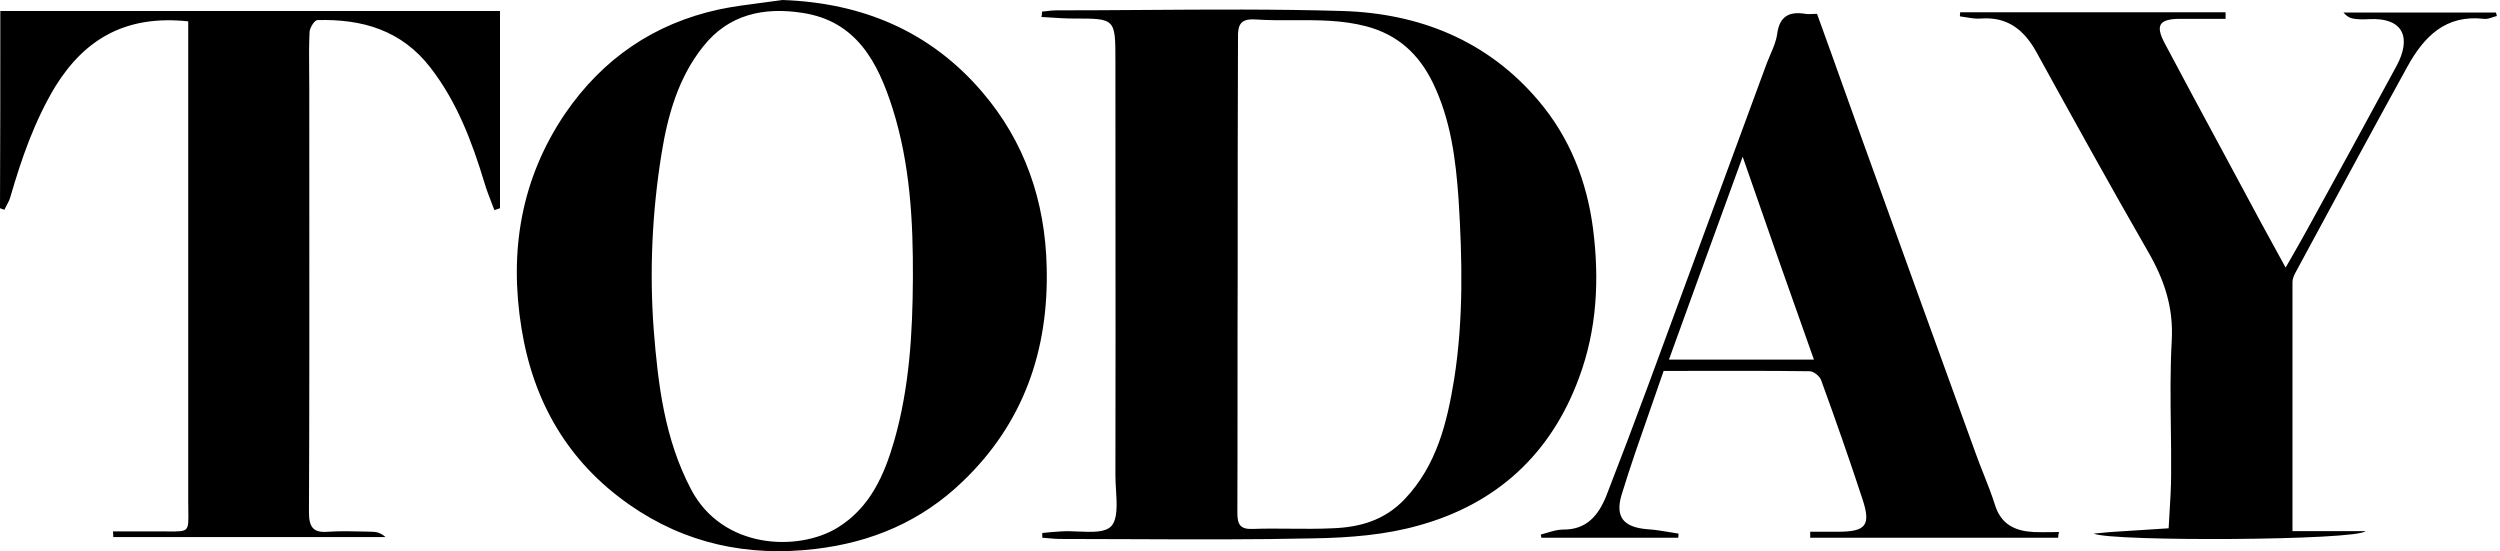 <svg width="127" height="28" viewBox="0 0 127 28" fill="currentColor" xmlns="http://www.w3.org/2000/svg">
  <path fill-rule="evenodd" clip-rule="evenodd"
        d="M39.752 0C43.798 0.144 47.244 1.58 49.884 4.659C52.049 7.18 53.092 10.195 53.171 13.546C53.282 17.79 52.002 21.492 48.904 24.459C46.802 26.486 44.273 27.555 41.396 27.89C37.982 28.289 34.805 27.619 31.976 25.64C28.862 23.47 27.092 20.423 26.491 16.673C25.859 12.764 26.459 9.095 28.704 5.776C30.616 2.984 33.224 1.197 36.528 0.479C37.234 0.33 37.954 0.238 38.674 0.145C39.034 0.099 39.394 0.053 39.752 0ZM46.375 14.152C46.391 11.232 46.233 8.329 45.347 5.521C44.605 3.175 43.514 1.069 40.764 0.654C38.82 0.351 37.018 0.718 35.722 2.361C34.457 3.941 33.92 5.856 33.604 7.818C33.13 10.77 32.987 13.754 33.209 16.753C33.43 19.545 33.762 22.305 35.105 24.858C36.702 27.906 40.542 28.034 42.55 26.805C44.209 25.784 44.937 24.108 45.442 22.337C46.201 19.657 46.359 16.913 46.375 14.152ZM52.932 0.59C53.03 0.584 53.127 0.572 53.223 0.56C53.361 0.543 53.497 0.526 53.628 0.526C55.105 0.526 56.581 0.516 58.056 0.506C61.427 0.482 64.794 0.459 68.169 0.558C72.073 0.67 75.566 2.042 78.174 5.138C79.739 6.988 80.608 9.19 80.924 11.6C81.256 14.184 81.13 16.737 80.213 19.194C78.775 23.103 75.993 25.608 72.073 26.693C70.382 27.172 68.564 27.316 66.794 27.347C63.713 27.416 60.632 27.403 57.545 27.39C56.309 27.384 55.072 27.379 53.833 27.379C53.654 27.379 53.481 27.362 53.306 27.345L53.306 27.345L53.306 27.345L53.306 27.345C53.188 27.334 53.069 27.322 52.948 27.316V27.076L52.948 27.076C53.264 27.044 53.58 27.012 53.897 26.996C54.175 26.976 54.484 26.989 54.791 27.002C55.463 27.03 56.127 27.058 56.441 26.741C56.785 26.382 56.738 25.611 56.693 24.872V24.872L56.693 24.872C56.677 24.624 56.663 24.38 56.663 24.156C56.673 19.476 56.67 14.796 56.666 10.116C56.664 7.776 56.663 5.435 56.663 3.095V3.095C56.663 2.01 56.663 1.471 56.393 1.204C56.128 0.941 55.603 0.941 54.56 0.941C54.145 0.941 53.731 0.914 53.316 0.887C53.177 0.879 53.039 0.87 52.901 0.862C52.932 0.782 52.932 0.686 52.932 0.59V0.59ZM62.874 13.865C62.866 15.891 62.866 17.918 62.866 19.946V19.949C62.866 21.976 62.866 24.006 62.858 26.039C62.858 26.629 62.985 26.901 63.649 26.869C64.281 26.846 64.913 26.852 65.545 26.858C66.257 26.864 66.968 26.871 67.679 26.837C69.07 26.789 70.335 26.438 71.362 25.353C72.99 23.63 73.511 21.476 73.875 19.242C74.349 16.211 74.286 13.163 74.096 10.132C73.954 8.105 73.701 6.095 72.8 4.228C72.089 2.76 71.03 1.771 69.418 1.34C68.192 1.015 66.958 1.021 65.723 1.027C65.079 1.03 64.435 1.033 63.791 0.989C63.032 0.941 62.874 1.229 62.89 1.931C62.874 5.902 62.874 9.89 62.874 13.862V13.865ZM24.973 10.303L24.973 10.304L24.973 10.304C25.021 10.427 25.069 10.55 25.115 10.674L25.4 10.578V0.558H0.016C0.016 3.925 0.016 7.26 0 10.578C0.04 10.594 0.075 10.606 0.111 10.618C0.146 10.63 0.182 10.642 0.221 10.658C0.255 10.585 0.294 10.512 0.333 10.439L0.333 10.439C0.406 10.303 0.481 10.165 0.522 10.02C1.091 8.057 1.754 6.143 2.813 4.388C4.331 1.947 6.433 0.75 9.562 1.085V2.026V25.481C9.562 25.667 9.565 25.83 9.567 25.974L9.567 25.974C9.575 26.492 9.578 26.75 9.451 26.877C9.326 27.003 9.072 27.001 8.568 26.997C8.417 26.996 8.244 26.994 8.045 26.996H5.737C5.753 27.092 5.753 27.188 5.753 27.284H19.583C19.362 27.076 19.125 27.012 18.888 27.012C18.764 27.01 18.639 27.006 18.515 27.003C17.897 26.988 17.28 26.973 16.675 27.012C15.932 27.076 15.695 26.805 15.695 26.023C15.719 20.638 15.716 15.253 15.713 9.868C15.712 8.073 15.711 6.278 15.711 4.483C15.711 4.21 15.708 3.936 15.706 3.663C15.699 2.979 15.693 2.295 15.727 1.611C15.742 1.404 15.98 1.021 16.122 1.021C18.398 0.957 20.405 1.532 21.875 3.446C23.219 5.185 23.977 7.196 24.61 9.286C24.714 9.636 24.843 9.969 24.973 10.303L24.973 10.303L24.973 10.303ZM99.577 0.622H113.059V0.957H110.767C109.708 0.957 109.471 1.26 109.961 2.186C110.9 3.96 111.854 5.728 112.809 7.498L112.811 7.5C113.496 8.77 114.181 10.04 114.861 11.312C115.239 12.012 115.634 12.729 116.106 13.587L116.108 13.59L116.11 13.594L116.315 13.236C116.634 12.679 116.907 12.203 117.169 11.727L117.17 11.725C118.703 8.933 120.236 6.142 121.752 3.335C122.48 1.978 122.163 0.878 120.33 0.973C120.093 0.989 119.856 0.989 119.619 0.957C119.429 0.941 119.239 0.862 119.05 0.638H126.795C126.81 0.702 126.826 0.766 126.842 0.814C126.768 0.83 126.694 0.855 126.621 0.879C126.473 0.929 126.326 0.979 126.178 0.957C124.25 0.734 123.143 1.851 122.306 3.367C120.667 6.336 119.051 9.329 117.438 12.316L117.437 12.318L117.436 12.32C117.152 12.846 116.868 13.372 116.584 13.897C116.521 14.025 116.458 14.184 116.458 14.328V26.98H120.172C119.745 27.459 107.29 27.523 106.358 27.108C106.435 27.101 106.507 27.094 106.575 27.087L106.689 27.076C107.002 27.046 107.221 27.024 107.448 27.012C107.899 26.98 108.353 26.953 108.808 26.925C109.262 26.897 109.716 26.869 110.167 26.837C110.181 26.569 110.197 26.303 110.213 26.038L110.213 26.037V26.036C110.253 25.384 110.293 24.734 110.293 24.077C110.299 23.288 110.289 22.5 110.279 21.712C110.261 20.236 110.242 18.762 110.325 17.296C110.42 15.588 109.93 14.168 109.092 12.732C107.164 9.382 105.299 6 103.434 2.618L103.434 2.617C102.817 1.516 101.979 0.846 100.652 0.941C100.387 0.965 100.123 0.92 99.859 0.876C99.76 0.859 99.66 0.843 99.561 0.83C99.561 0.8 99.565 0.769 99.568 0.738C99.573 0.702 99.577 0.664 99.577 0.622ZM91.958 27.316H104.555C104.555 27.204 104.571 27.108 104.602 27.028C104.46 27.028 104.318 27.03 104.175 27.032C103.891 27.035 103.606 27.039 103.322 27.028C102.389 26.98 101.662 26.661 101.346 25.656C101.18 25.123 100.975 24.607 100.771 24.091C100.626 23.727 100.481 23.362 100.35 22.992C98.345 17.477 96.356 11.962 94.366 6.447L94.36 6.43C94.18 5.927 94 5.422 93.819 4.917C93.319 3.516 92.816 2.109 92.305 0.702C92.222 0.702 92.144 0.706 92.071 0.71C91.936 0.717 91.817 0.723 91.705 0.702C90.899 0.574 90.409 0.814 90.282 1.707C90.237 2.074 90.085 2.424 89.933 2.776C89.874 2.914 89.814 3.052 89.761 3.191L89.753 3.211C87.748 8.661 85.743 14.111 83.739 19.545C83.043 21.428 82.332 23.311 81.605 25.177C81.21 26.167 80.609 26.917 79.408 26.901C79.137 26.901 78.866 26.982 78.595 27.063C78.487 27.096 78.378 27.129 78.27 27.156C78.278 27.18 78.282 27.208 78.286 27.236C78.29 27.264 78.293 27.291 78.301 27.316H85.256C85.256 27.284 85.26 27.248 85.264 27.212C85.268 27.176 85.272 27.14 85.272 27.108C85.128 27.086 84.984 27.062 84.838 27.037C84.456 26.973 84.069 26.908 83.691 26.885C82.49 26.789 82.032 26.278 82.379 25.13C82.817 23.696 83.312 22.285 83.807 20.875C84.045 20.198 84.282 19.521 84.513 18.843C85.144 18.843 85.772 18.842 86.396 18.841C88.257 18.838 90.091 18.835 91.926 18.859C92.131 18.859 92.432 19.099 92.511 19.306C93.238 21.3 93.949 23.327 94.613 25.353C95.055 26.693 94.787 27.012 93.364 27.012H91.958V27.316ZM87.943 9.567C88.136 9.036 88.331 8.501 88.528 7.962C89.761 11.52 90.93 14.854 92.147 18.269H84.782C85.828 15.372 86.862 12.533 87.943 9.567Z"
         />
</svg>
